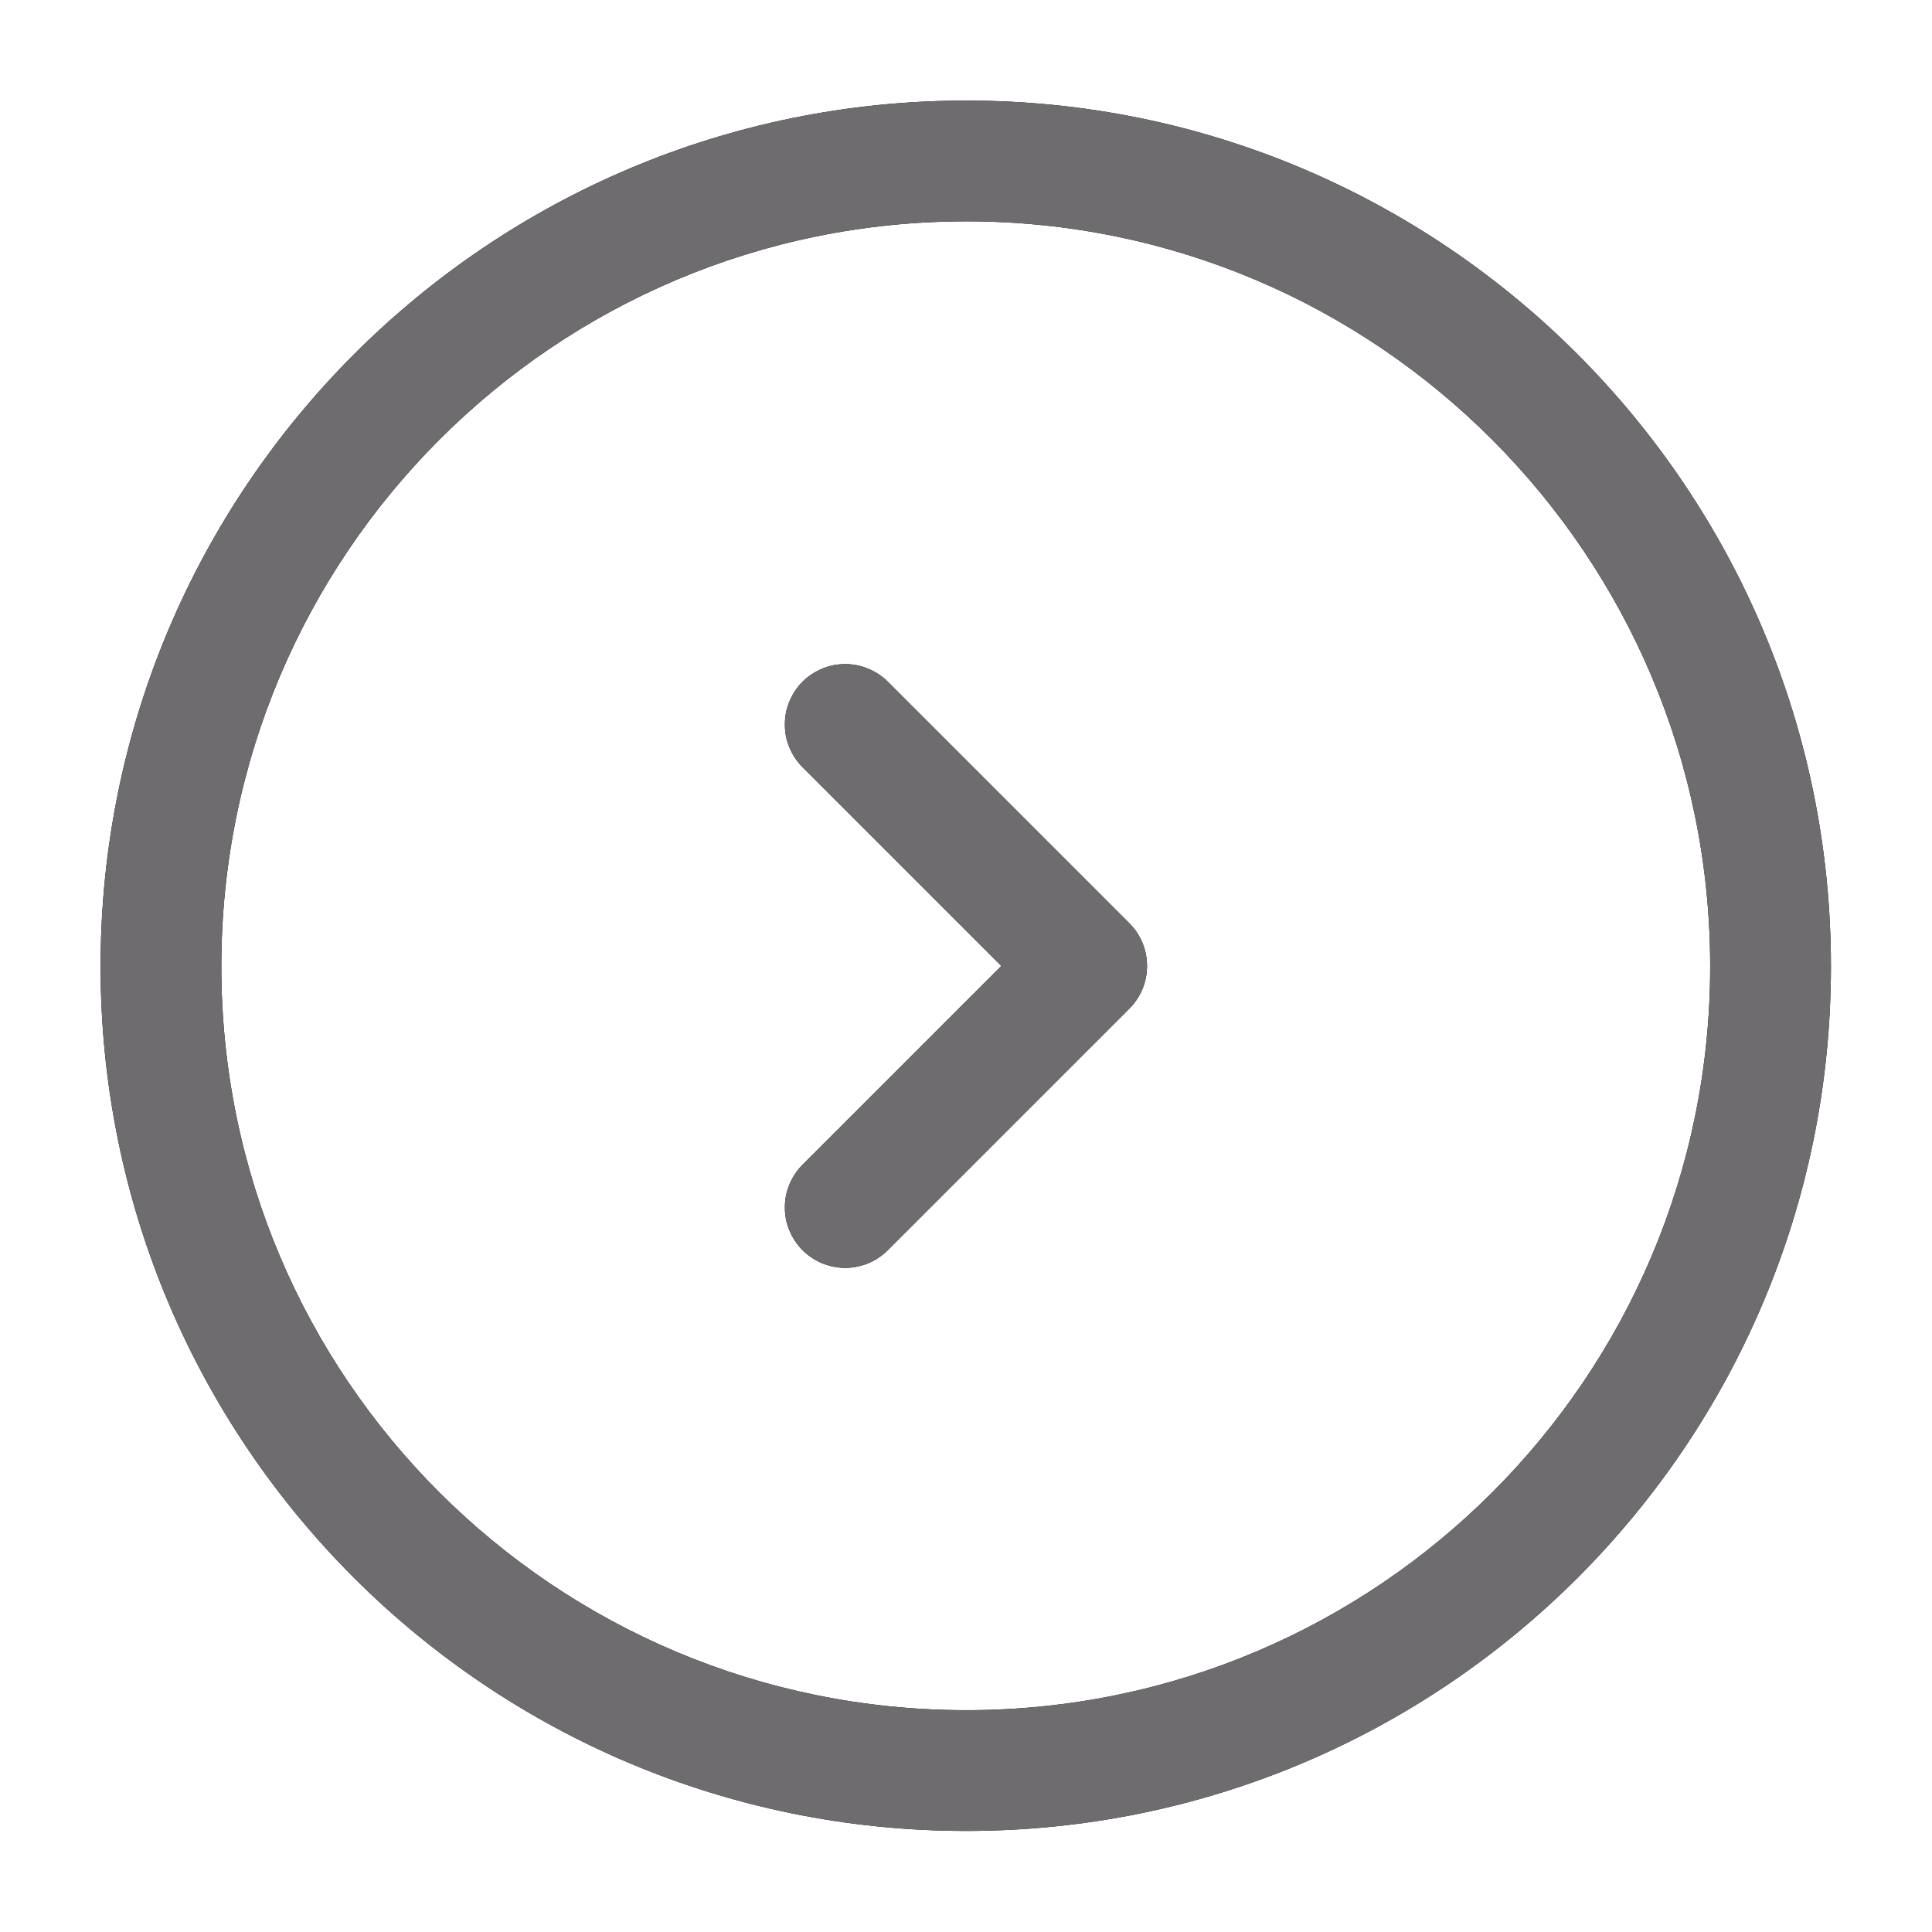 <svg xmlns="http://www.w3.org/2000/svg" xmlns:xlink="http://www.w3.org/1999/xlink" width="16" height="16" viewBox="0 0 16 16" fill="none"><g opacity="1"  transform="translate(0 0)  rotate(0)"><mask id="bg-mask-0" fill="white"><use transform="translate(0 0)  rotate(0)" xlink:href="#path_0"></use></mask><g mask="url(#bg-mask-0)" ><g opacity="1"  transform="translate(1.333 1.333)  rotate(0)"><path  id="路径 1" style="fill:#090314; opacity:1;" d="M6.67 0.5C3.262 0.5 0.5 3.262 0.5 6.67C0.5 10.078 3.262 12.83 6.67 12.83C10.072 12.83 12.83 10.072 12.83 6.67C12.83 3.268 10.072 0.5 6.67 0.5ZM6.67 -0.5C10.624 -0.5 13.83 2.716 13.83 6.67C13.83 10.624 10.624 13.83 6.67 13.83C2.71 13.83 -0.5 10.63 -0.5 6.67C-0.5 2.71 2.71 -0.5 6.67 -0.5Z"></path><path  id="路径 2" style="fill:#090314; opacity:1;" d="M6.02 4.313L8.02 6.313C8.215 6.508 8.215 6.825 8.02 7.02L6.02 9.02Q5.985 9.055 5.944 9.082Q5.903 9.11 5.858 9.129Q5.812 9.147 5.764 9.157Q5.716 9.167 5.667 9.167Q5.617 9.167 5.569 9.157Q5.521 9.147 5.475 9.129Q5.43 9.11 5.389 9.082Q5.348 9.055 5.313 9.02Q5.278 8.985 5.251 8.944Q5.224 8.903 5.205 8.858Q5.186 8.813 5.176 8.764Q5.167 8.716 5.167 8.667Q5.167 8.617 5.176 8.569Q5.186 8.521 5.205 8.475Q5.224 8.43 5.251 8.389Q5.278 8.348 5.313 8.313L7.313 6.313L7.667 6.667L7.313 7.02L5.313 5.02Q5.278 4.985 5.251 4.944Q5.224 4.904 5.205 4.858Q5.186 4.813 5.176 4.764Q5.167 4.716 5.167 4.667Q5.167 4.617 5.176 4.569Q5.186 4.521 5.205 4.475Q5.224 4.43 5.251 4.389Q5.278 4.348 5.313 4.313Q5.348 4.278 5.389 4.251Q5.43 4.224 5.475 4.205Q5.521 4.186 5.569 4.176Q5.617 4.167 5.667 4.167Q5.716 4.167 5.764 4.176Q5.812 4.186 5.858 4.205Q5.903 4.224 5.944 4.251Q5.985 4.278 6.02 4.313Z"></path></g><g opacity="1"  transform="translate(0 0)  rotate(0)"><mask id="bg-mask-1" fill="white"><use transform="translate(0 0)  rotate(0)" xlink:href="#path_1"></use></mask><g mask="url(#bg-mask-1)" ><g opacity="1"  transform="translate(1.333 1.333)  rotate(0)"><path  id="路径 1" style="fill:#6E6C6E; opacity:1;" d="M6.67 0.5C3.262 0.5 0.5 3.262 0.5 6.67C0.5 10.078 3.262 12.83 6.67 12.83C10.072 12.83 12.83 10.072 12.83 6.67C12.83 3.268 10.072 0.5 6.67 0.5ZM6.67 -0.5C10.624 -0.5 13.83 2.716 13.83 6.67C13.83 10.624 10.624 13.83 6.67 13.83C2.71 13.83 -0.5 10.63 -0.5 6.67C-0.5 2.71 2.71 -0.5 6.67 -0.5Z"></path><path  id="路径 2" style="fill:#6E6C6E; opacity:1;" d="M6.02 4.313L8.02 6.313C8.215 6.508 8.215 6.825 8.02 7.02L6.02 9.02Q5.985 9.055 5.944 9.082Q5.903 9.11 5.858 9.129Q5.812 9.147 5.764 9.157Q5.716 9.167 5.667 9.167Q5.617 9.167 5.569 9.157Q5.521 9.147 5.475 9.129Q5.43 9.11 5.389 9.082Q5.348 9.055 5.313 9.02Q5.278 8.985 5.251 8.944Q5.224 8.903 5.205 8.858Q5.186 8.813 5.176 8.764Q5.167 8.716 5.167 8.667Q5.167 8.617 5.176 8.569Q5.186 8.521 5.205 8.475Q5.224 8.43 5.251 8.389Q5.278 8.348 5.313 8.313L7.313 6.313L7.667 6.667L7.313 7.02L5.313 5.02Q5.278 4.985 5.251 4.944Q5.224 4.904 5.205 4.858Q5.186 4.813 5.176 4.764Q5.167 4.716 5.167 4.667Q5.167 4.617 5.176 4.569Q5.186 4.521 5.205 4.475Q5.224 4.43 5.251 4.389Q5.278 4.348 5.313 4.313Q5.348 4.278 5.389 4.251Q5.43 4.224 5.475 4.205Q5.521 4.186 5.569 4.176Q5.617 4.167 5.667 4.167Q5.716 4.167 5.764 4.176Q5.812 4.186 5.858 4.205Q5.903 4.224 5.944 4.251Q5.985 4.278 6.02 4.313Z"></path></g></g></g></g></g><defs><rect id="path_0" x="0" y="0" width="16" height="16" rx="0" ry="0"/><rect id="path_1" x="0" y="0" width="16" height="16" rx="0" ry="0"/></defs></svg>